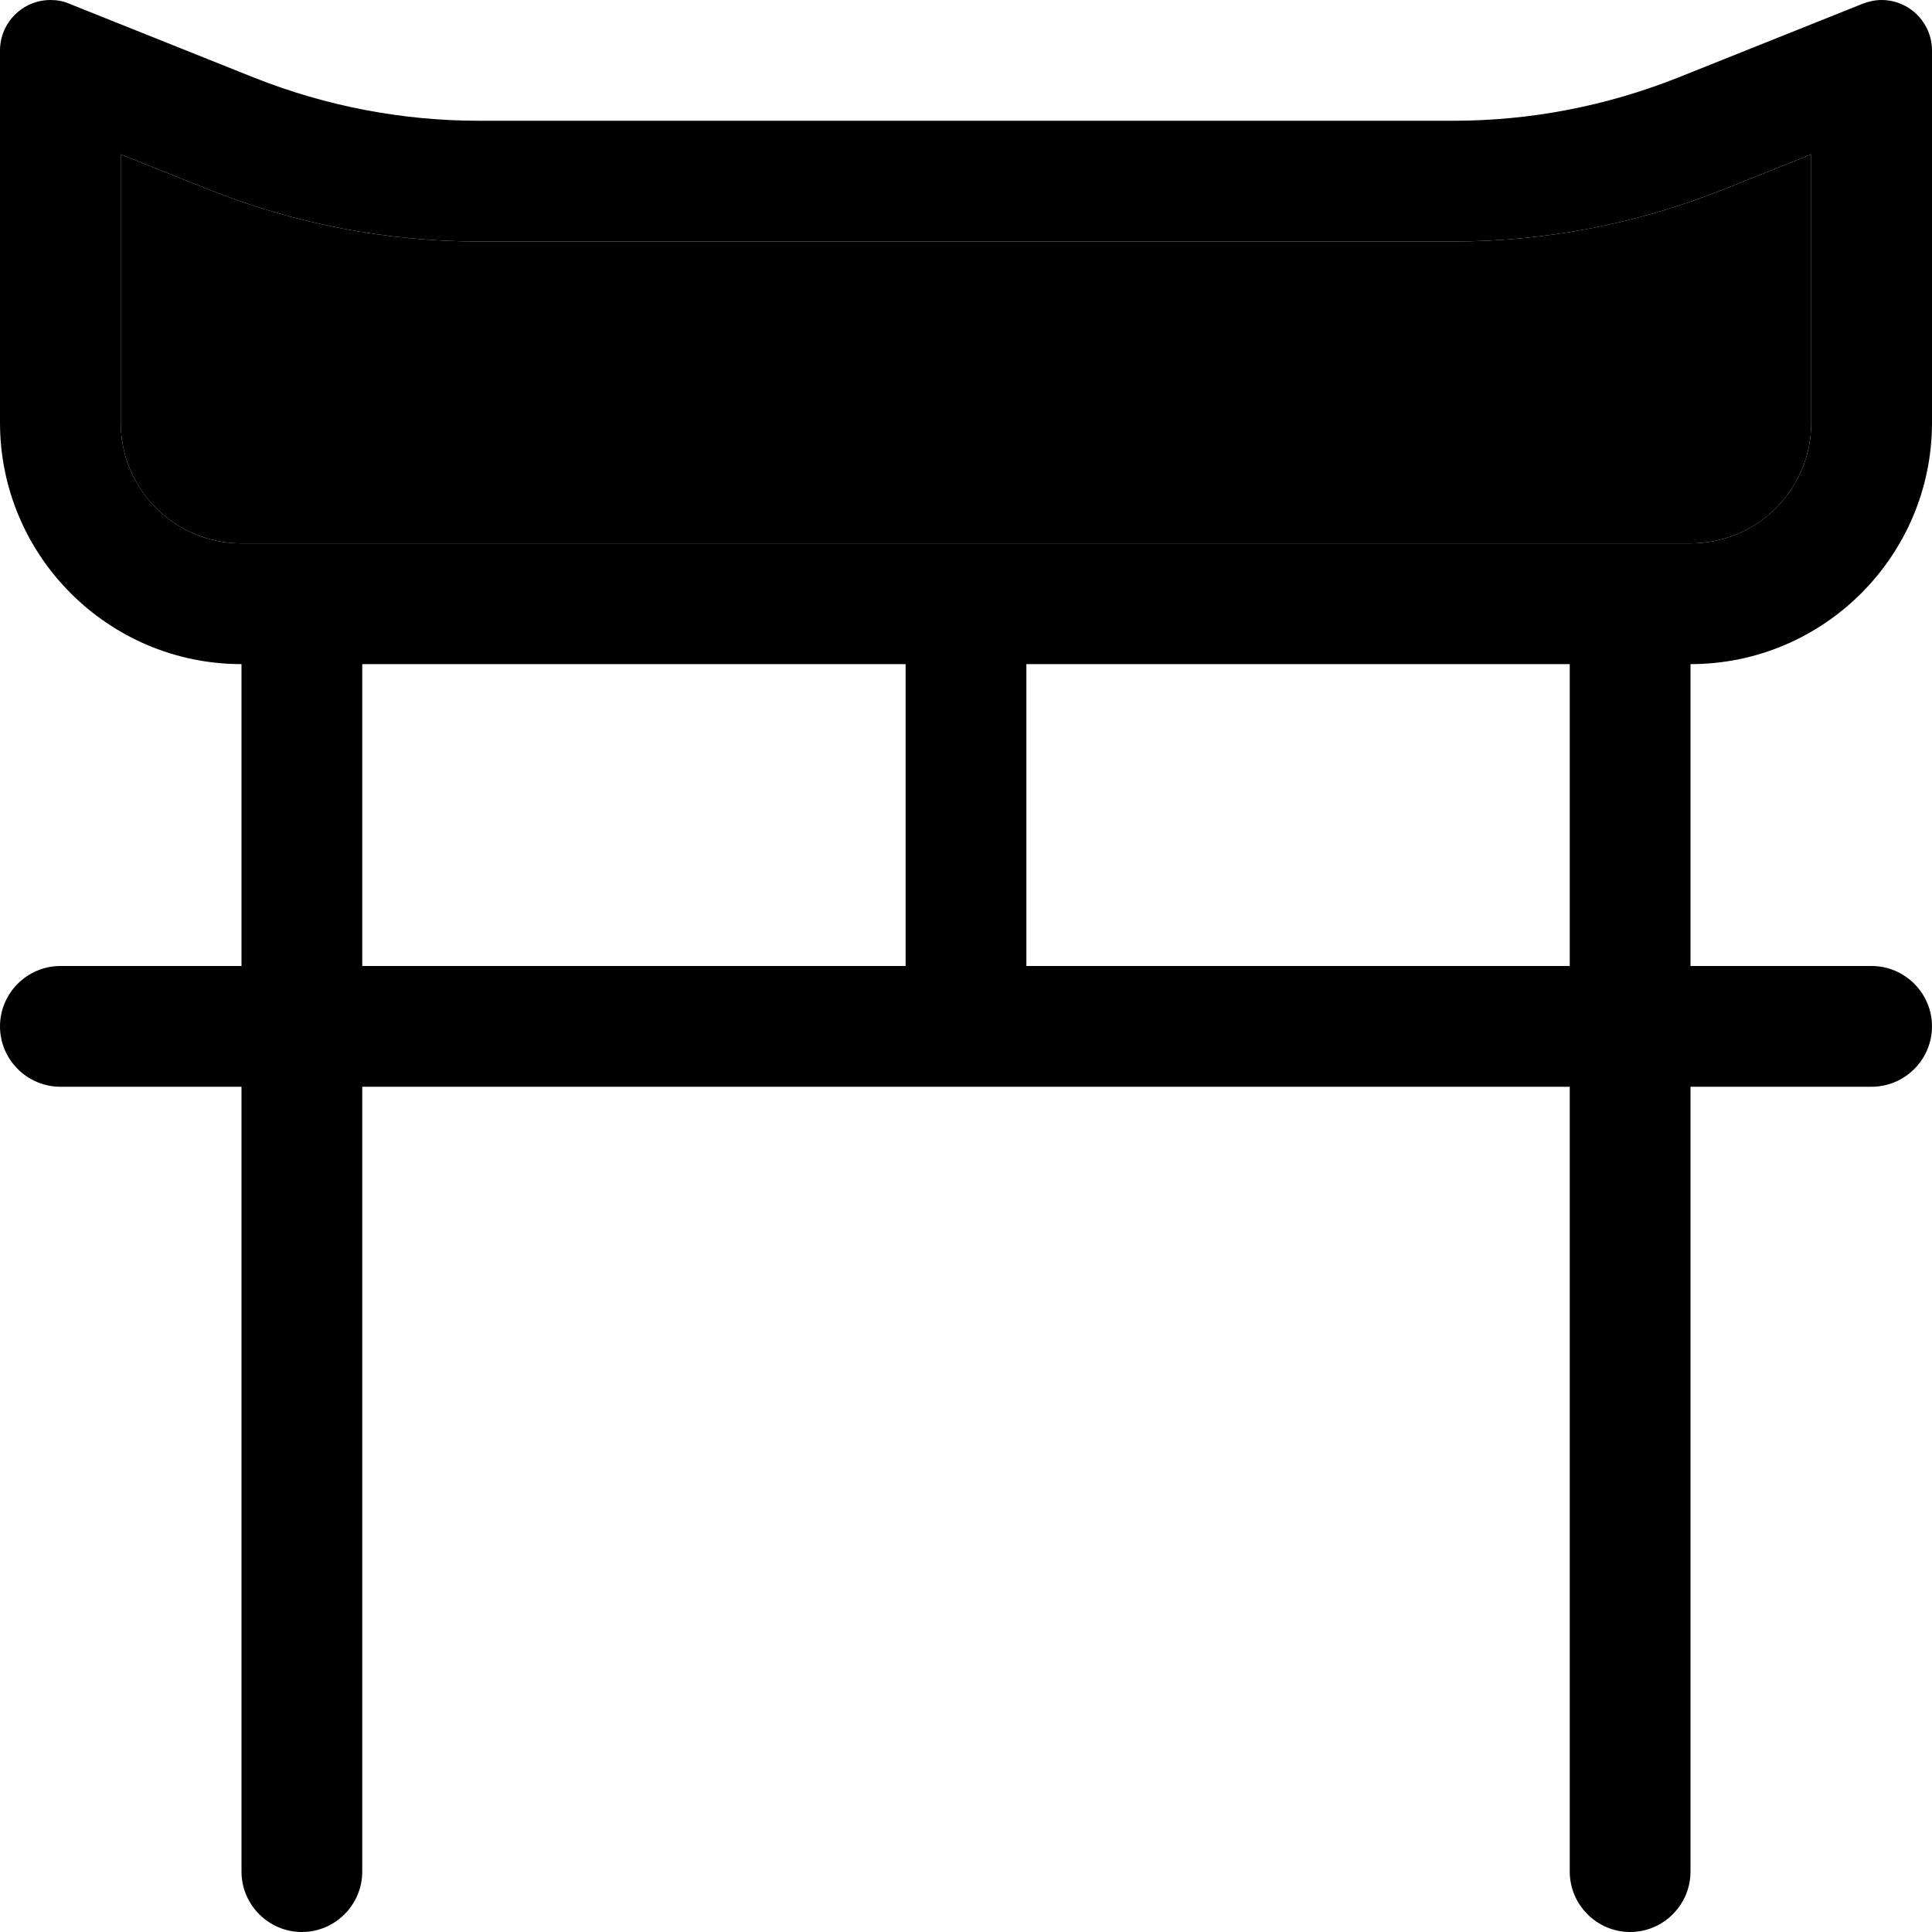 <svg xmlns="http://www.w3.org/2000/svg" width="24" height="24" viewBox="0 0 512 512"><path class="pr-icon-duotone-secondary" d="M32 40.9L32 112c0 17.7 14.3 32 32 32l176 0 32 0 176 0c17.7 0 32-14.3 32-32l0-71.1-23.5 9.4C433.8 59.3 409.6 64 385.2 64L126.8 64c-24.4 0-48.6-4.7-71.3-13.7L32 40.9z"/><path class="pr-icon-duotone-primary" d="M32 112c0 17.7 14.3 32 32 32l176 0 32 0 176 0c17.7 0 32-14.3 32-32l0-71.1-23.5 9.4C433.8 59.3 409.6 64 385.2 64L126.8 64c-24.4 0-48.6-4.7-71.3-13.7L32 40.9 32 112zm208 64L96 176l0 80 144 0 0-80zM64 176c-35.3 0-64-28.7-64-64L0 13.4C0 6 6 0 13.4 0c1.7 0 3.4 .3 5 1l49 19.6C86.3 28.1 106.5 32 126.8 32l258.4 0c20.4 0 40.5-3.9 59.4-11.4L493.6 1c1.6-.6 3.3-1 5-1C506 0 512 6 512 13.4l0 98.6c0 35.3-28.7 64-64 64l0 80 48 0c8.8 0 16 7.2 16 16s-7.2 16-16 16l-48 0 0 208c0 8.8-7.2 16-16 16s-16-7.2-16-16l0-208-160 0L96 288l0 208c0 8.8-7.2 16-16 16s-16-7.2-16-16l0-208-48 0c-8.8 0-16-7.2-16-16s7.2-16 16-16l48 0 0-80zm352 0l-144 0 0 80 144 0 0-80z"/></svg>